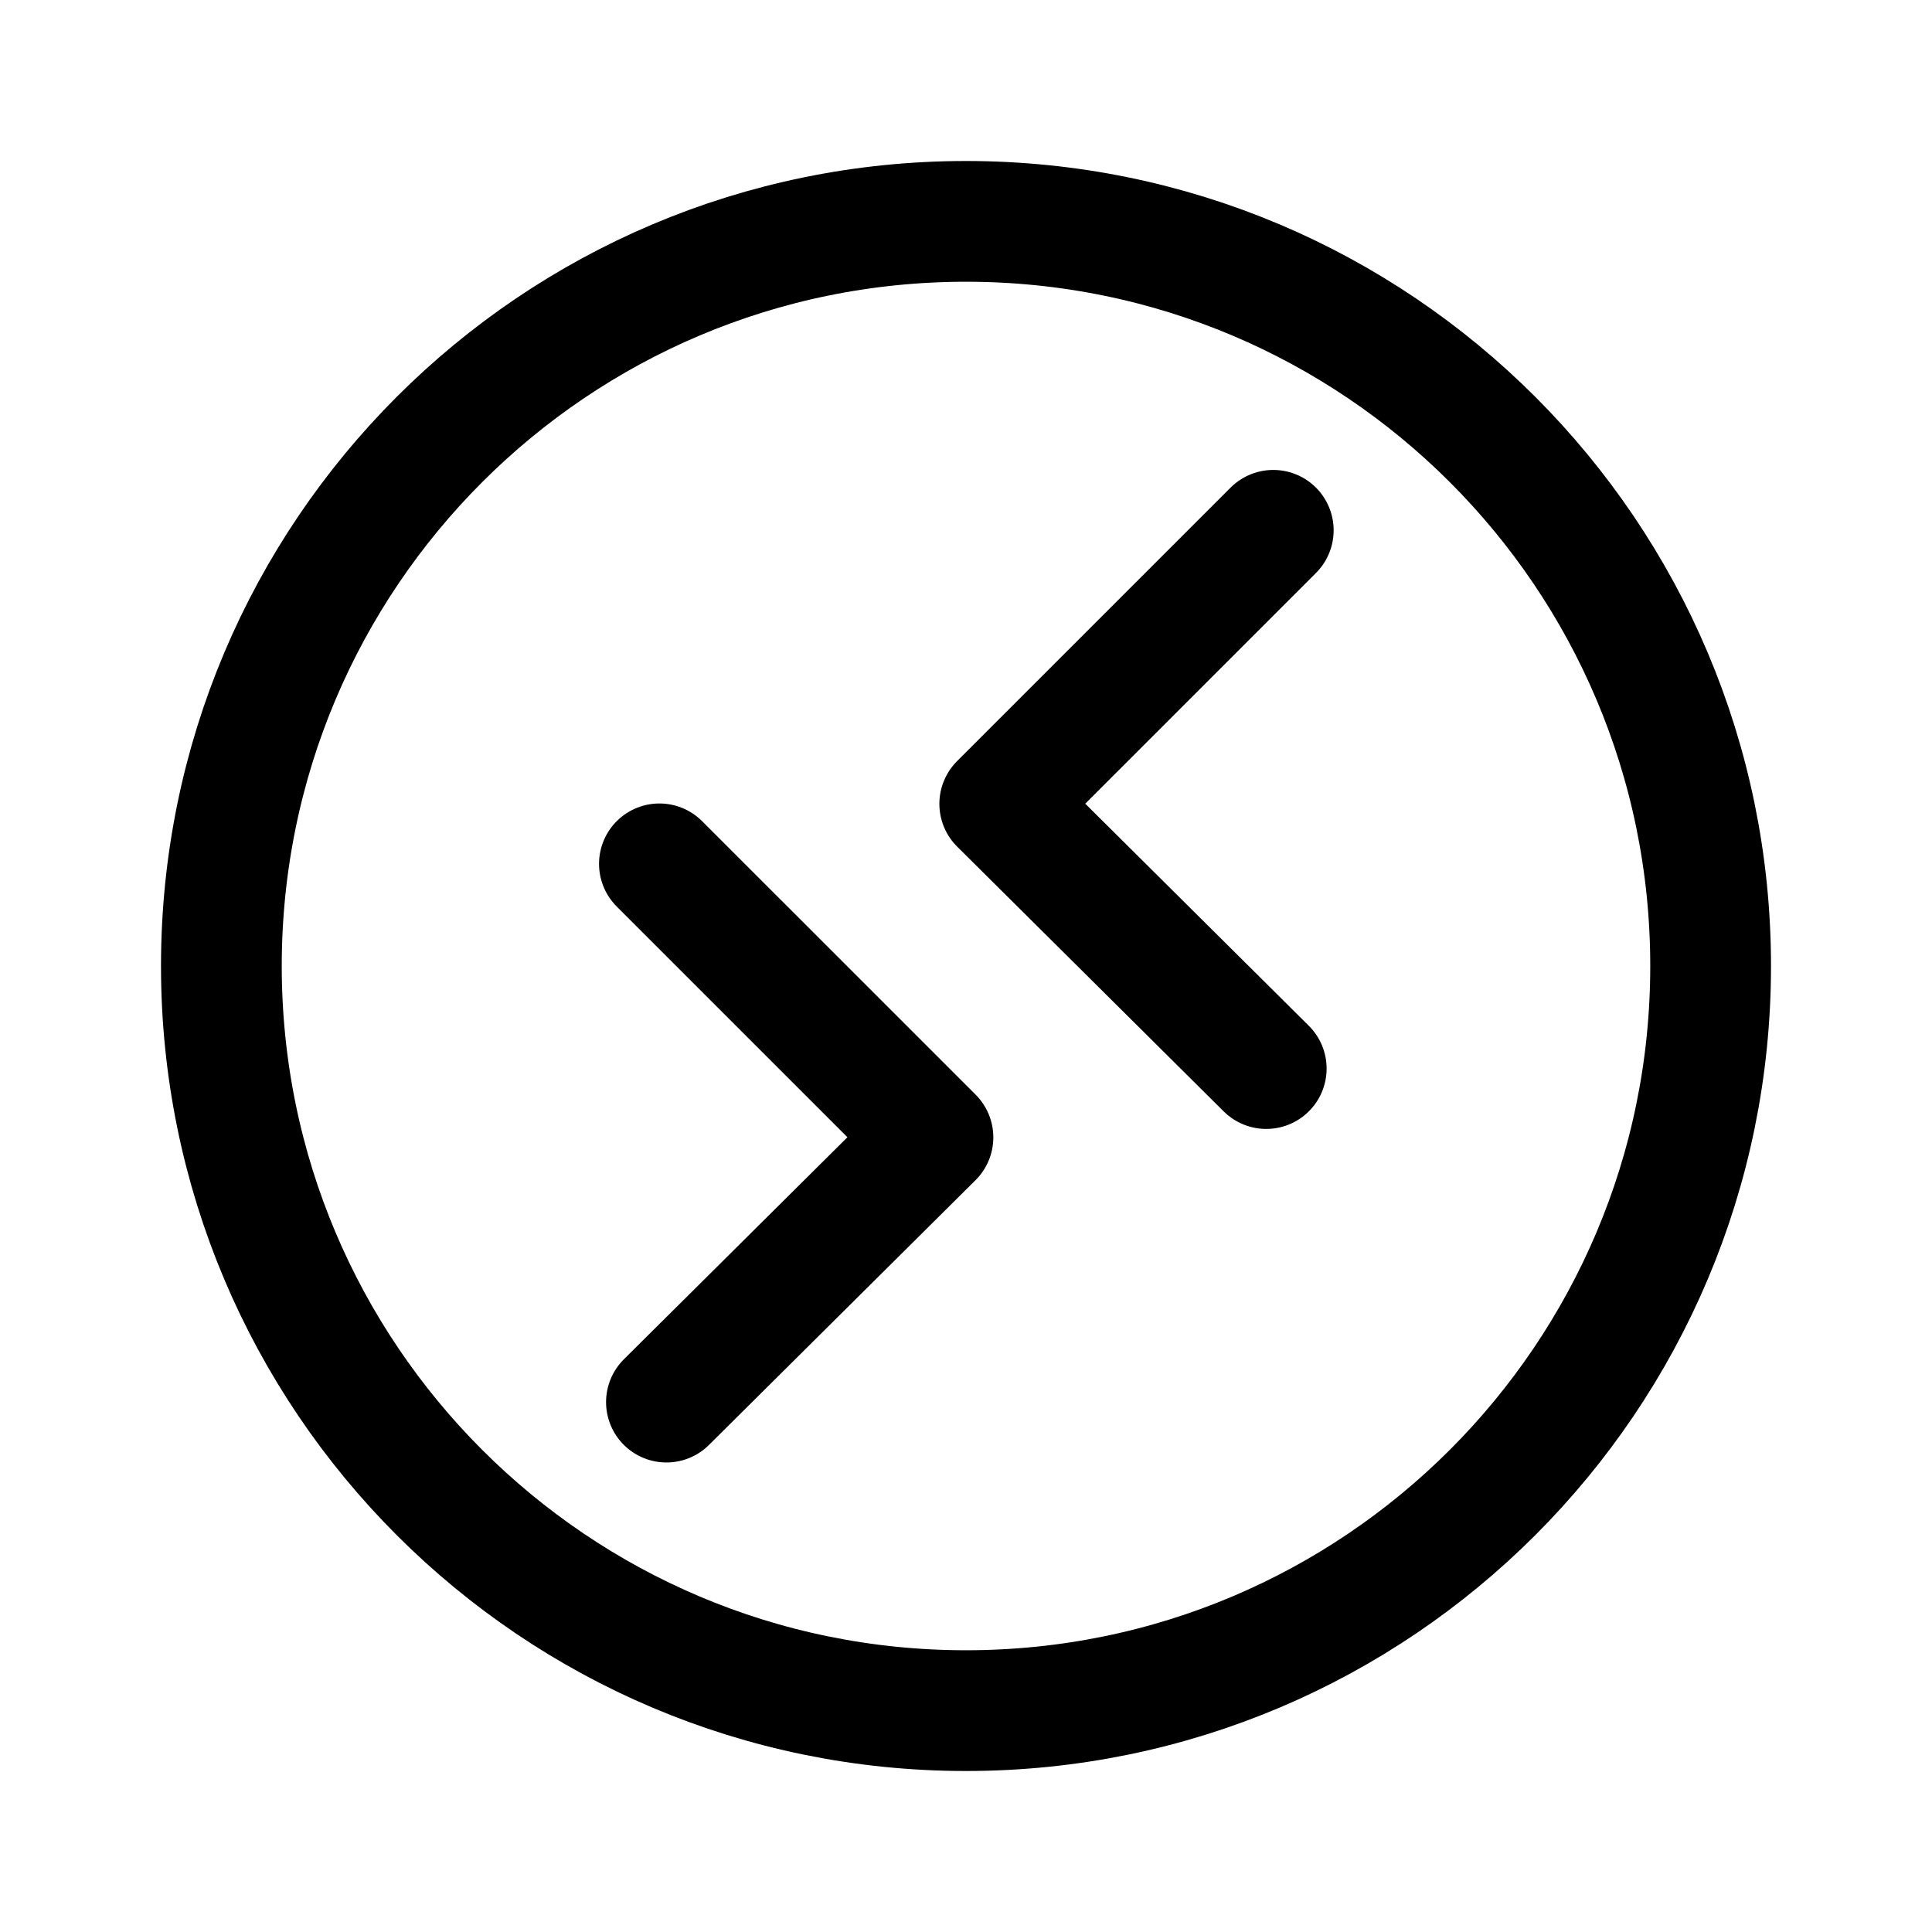 <?xml version="1.0" encoding="UTF-8" standalone="no"?>
<svg
   width="192"
   height="192"
   viewBox="0 0 192 192"
   fill="none"
   version="1.1"
   id="svg8"
   sodipodi:docname="microsoft_remote_desktop.svg"
   inkscape:version="1.1.1 (3bf5ae0d25, 2021-09-20, custom)"
   xmlns:inkscape="http://www.inkscape.org/namespaces/inkscape"
   xmlns:sodipodi="http://sodipodi.sourceforge.net/DTD/sodipodi-0.dtd"
   xmlns="http://www.w3.org/2000/svg"
   xmlns:svg="http://www.w3.org/2000/svg">
  <defs
     id="defs12" />
  <sodipodi:namedview
     id="namedview10"
     pagecolor="#ffffff"
     bordercolor="#666666"
     borderopacity="1.0"
     inkscape:pageshadow="2"
     inkscape:pageopacity="0.0"
     inkscape:pagecheckerboard="0"
     showgrid="false"
     showguides="true"
     inkscape:guide-bbox="true"
     inkscape:zoom="4"
     inkscape:cx="70"
     inkscape:cy="100.125"
     inkscape:window-width="1920"
     inkscape:window-height="1027"
     inkscape:window-x="0"
     inkscape:window-y="1106"
     inkscape:window-maximized="1"
     inkscape:current-layer="svg8">
    <sodipodi:guide
       position="96.004,182.514"
       orientation="1,0"
       id="guide1003" />
    <sodipodi:guide
       position="15.837,95.996"
       orientation="0,-1"
       id="guide1005" />
  </sodipodi:namedview>
  <path
     d="M96 170C136.869 170 170 136.869 170 96C170 55.131 136.869 22 96 22C55.131 22 22 55.131 22 96C22 136.869 55.131 170 96 170Z"
     stroke="black"
     stroke-width="12"
     stroke-linecap="round"
     stroke-linejoin="round"
     id="path2" />
  <g
     id="g6681"
     transform="matrix(1.663,0,0,1.663,12.403,29.938)"
     style="stroke-width:7.215;stroke-miterlimit:4;stroke-dasharray:none">
    <path
       style="fill:none;stroke:#000000;stroke-width:7.215;stroke-linecap:round;stroke-linejoin:round;stroke-miterlimit:4;stroke-dasharray:none;stroke-opacity:1"
       d="M 68.631,13.688 52.285,30.034 68.211,45.854"
       id="path5386"
       sodipodi:nodetypes="ccc" />
    <path
       style="fill:none;stroke:#000000;stroke-width:7.215;stroke-linecap:round;stroke-linejoin:round;stroke-miterlimit:4;stroke-dasharray:none;stroke-opacity:1"
       d="M 31.947,33.62 48.294,49.966 32.367,65.786"
       id="path6471"
       sodipodi:nodetypes="ccc" />
  </g>
</svg>
